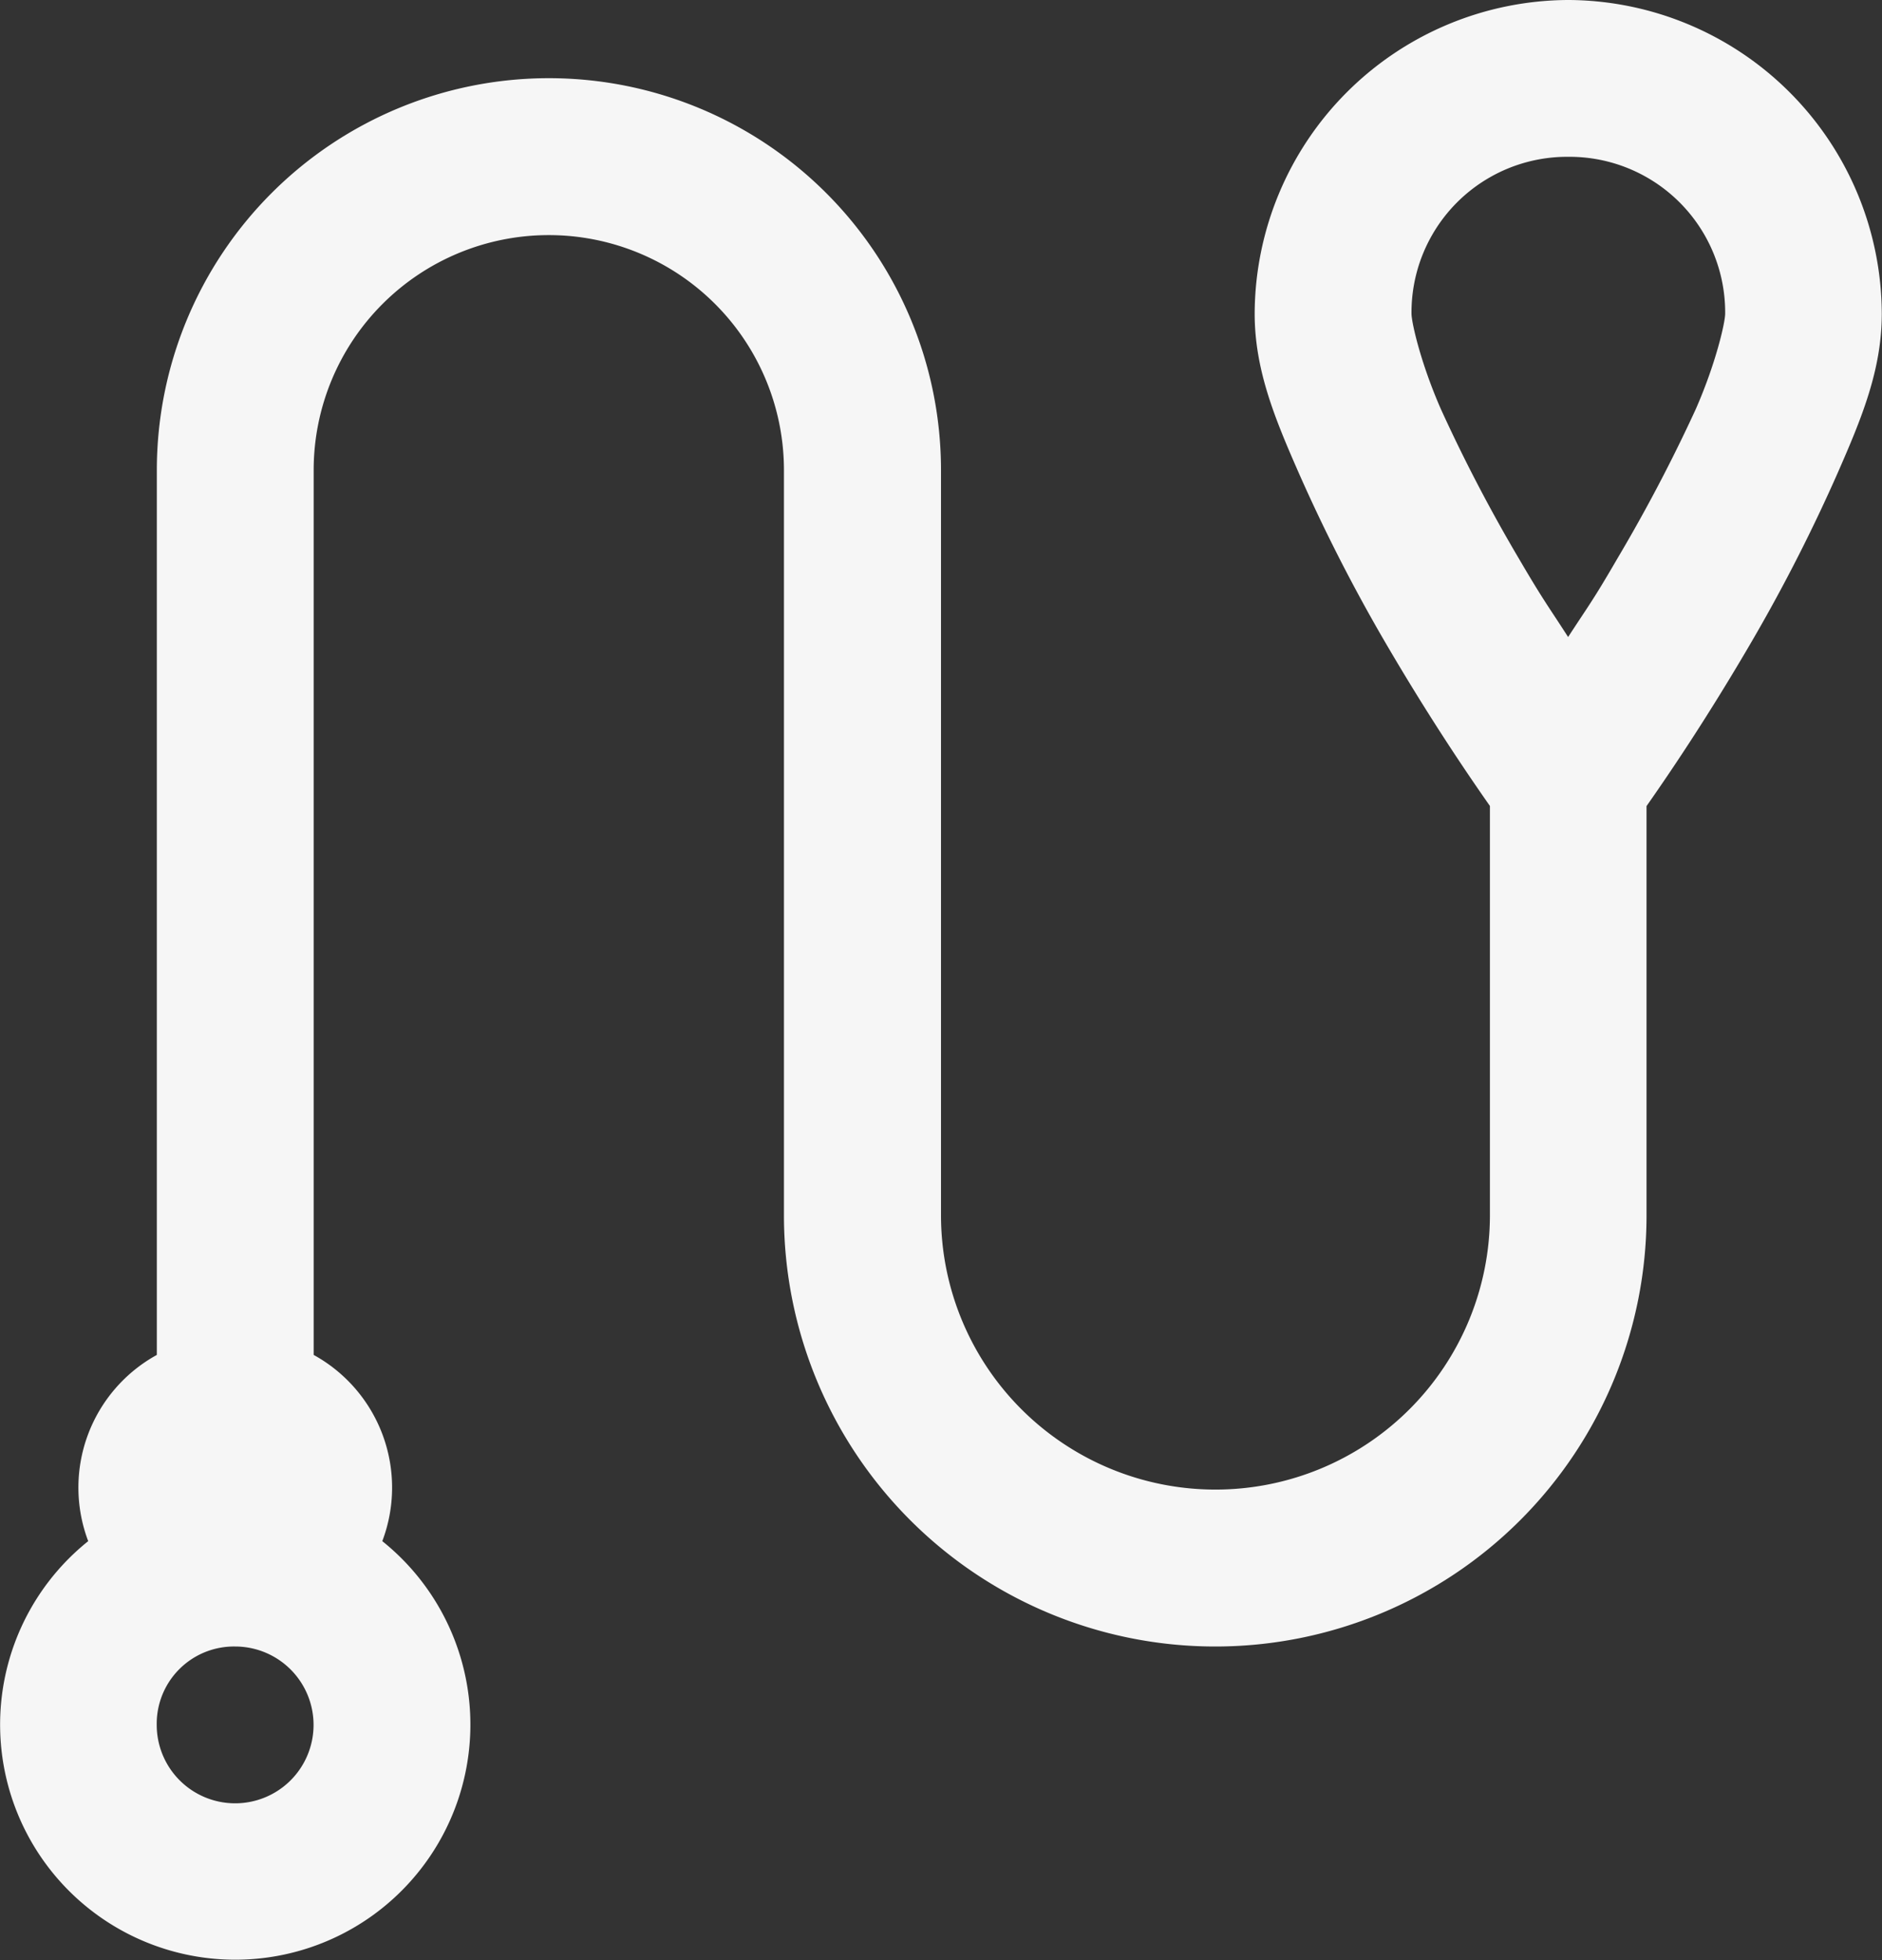 <svg xmlns="http://www.w3.org/2000/svg" viewBox="0 0 344.16 358.5"><rect x="0" y="0" width="344.16" height="358.5" fill="#333333" stroke="none"/><defs><style>.cls-1{fill:#f6f6f6;}</style></defs><g id="Capa_2" data-name="Capa 2"><g id="svg"><path class="cls-1" d="M286.8,0a57.58,57.58,0,0,0-57.36,57.36c0,10.27,3.69,19.17,8.06,29.13a311.08,311.08,0,0,0,15.24,30c8.95,15.43,16.54,26.37,19.72,30.92v74.84a50.19,50.19,0,1,1-100.38,0V86a71.7,71.7,0,0,0-143.4,0V247.81a27.69,27.69,0,0,0-12.55,34.06,43,43,0,1,0,53.78,0,27.69,27.69,0,0,0-12.55-34.06V86a43,43,0,0,1,86,0V222.27a78.87,78.87,0,1,0,157.74,0V147.43c3.18-4.55,10.77-15.49,19.71-30.92a308.82,308.82,0,0,0,15.24-30c4.38-10,8.07-18.86,8.07-29.13A57.58,57.58,0,0,0,286.8,0Zm0,28.68a28.46,28.46,0,0,1,28.68,28.68c0,1.61-1.69,9.08-5.38,17.48a296.18,296.18,0,0,1-14.34,27.33c-4.51,7.78-5.28,8.61-9,14.34-3.68-5.73-4.45-6.56-9-14.34A291.36,291.36,0,0,1,263.5,74.84c-3.69-8.4-5.38-15.87-5.38-17.48A28.46,28.46,0,0,1,286.8,28.68ZM43,301.14a14.34,14.34,0,1,1-14.34,14.34A14.13,14.13,0,0,1,43,301.14Z"/></g></g></svg>